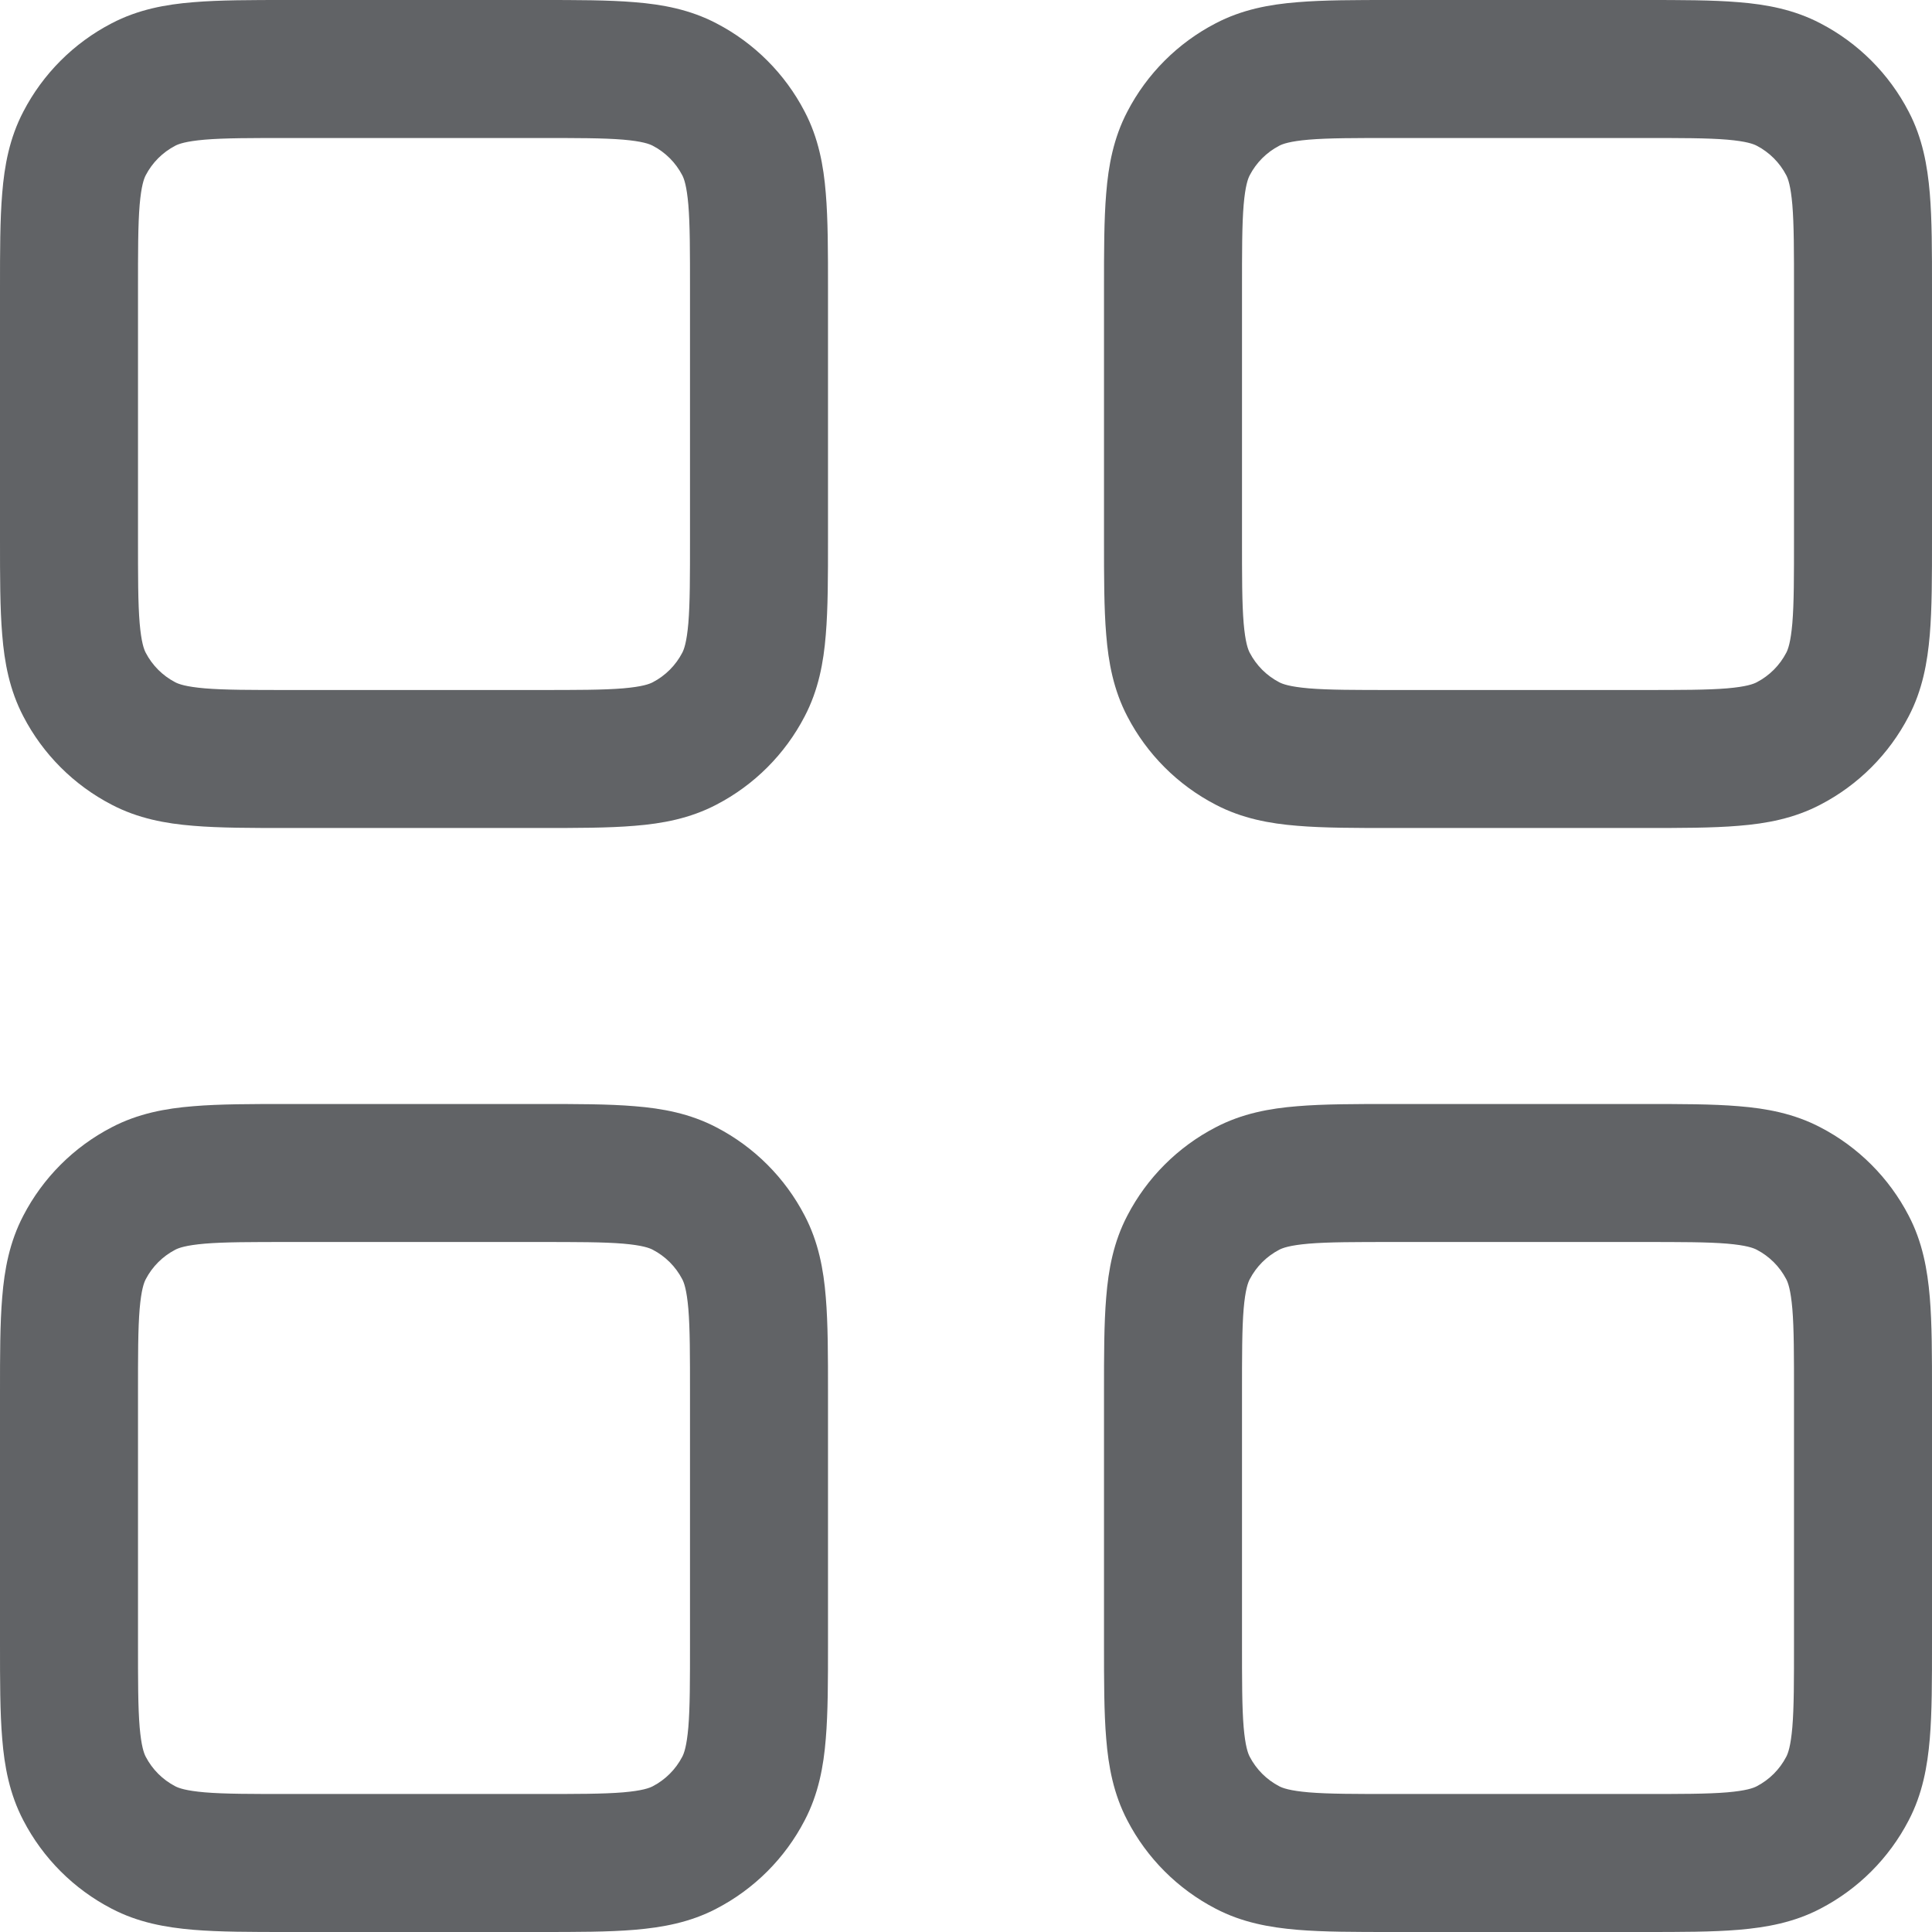 <svg width="14" height="14" viewBox="0 0 14 14" fill="none" xmlns="http://www.w3.org/2000/svg">
<path fill-rule="evenodd" clip-rule="evenodd" d="M3.91 4.14795e-07H2.09C1.822 -8.40805e-06 1.591 -1.60187e-05 1.401 0.016C1.2 0.032 1 0.069 0.809 0.169C0.535 0.311 0.311 0.535 0.169 0.809C0.069 1 0.032 1.2 0.016 1.401C-1.60187e-05 1.591 -8.40805e-06 1.822 4.14795e-07 2.09V3.91C-8.40805e-06 4.178 -1.60187e-05 4.409 0.016 4.599C0.032 4.8 0.069 5 0.169 5.191C0.311 5.465 0.535 5.689 0.809 5.831C1 5.931 1.2 5.968 1.401 5.984C1.591 6 1.822 6 2.09 6H3.91C4.178 6 4.409 6 4.599 5.984C4.8 5.968 5 5.931 5.191 5.831C5.465 5.689 5.689 5.465 5.831 5.191C5.931 5 5.968 4.8 5.984 4.599C6 4.409 6 4.178 6 3.91V2.09C6 1.822 6 1.591 5.984 1.401C5.968 1.2 5.931 1 5.831 0.809C5.689 0.535 5.465 0.311 5.191 0.169C5 0.069 4.8 0.032 4.599 0.016C4.409 -1.60187e-05 4.178 -8.40805e-06 3.91 4.14795e-07ZM1.27 1.056C1.295 1.043 1.346 1.024 1.484 1.012C1.628 1 1.817 1 2.11 1H3.89C4.183 1 4.372 1 4.516 1.012C4.654 1.024 4.705 1.043 4.73 1.056C4.822 1.104 4.896 1.178 4.944 1.27C4.957 1.295 4.976 1.346 4.988 1.484C5 1.628 5 1.817 5 2.11V3.89C5 4.183 5 4.372 4.988 4.516C4.976 4.654 4.957 4.705 4.944 4.73C4.896 4.822 4.822 4.896 4.73 4.944C4.705 4.957 4.654 4.976 4.516 4.988C4.372 5 4.183 5 3.89 5H2.11C1.817 5 1.628 5 1.484 4.988C1.346 4.976 1.295 4.957 1.27 4.944C1.178 4.896 1.104 4.822 1.056 4.73C1.043 4.705 1.024 4.654 1.012 4.516C1 4.372 1 4.183 1 3.89V2.11C1 1.817 1 1.628 1.012 1.484C1.024 1.346 1.043 1.295 1.056 1.27C1.104 1.178 1.178 1.104 1.27 1.056Z" fill="#616366"/>
<path fill-rule="evenodd" clip-rule="evenodd" d="M11.91 4.14795e-07H10.09C9.822 -8.40805e-06 9.591 -1.60187e-05 9.401 0.016C9.2 0.032 9 0.069 8.809 0.169C8.535 0.311 8.311 0.535 8.169 0.809C8.069 1 8.032 1.2 8.016 1.401C8 1.591 8 1.822 8 2.09V3.91C8 4.178 8 4.409 8.016 4.599C8.032 4.8 8.069 5 8.169 5.191C8.311 5.465 8.535 5.689 8.809 5.831C9 5.931 9.2 5.968 9.401 5.984C9.591 6 9.822 6 10.09 6H11.91C12.178 6 12.409 6 12.599 5.984C12.8 5.968 13 5.931 13.191 5.831C13.465 5.689 13.689 5.465 13.831 5.191C13.931 5 13.967 4.8 13.984 4.599C14 4.409 14 4.178 14 3.91V2.09C14 1.822 14 1.591 13.984 1.401C13.967 1.2 13.931 1 13.831 0.809C13.689 0.535 13.465 0.311 13.191 0.169C13 0.069 12.8 0.032 12.599 0.016C12.409 -1.60187e-05 12.178 -8.40805e-06 11.91 4.14795e-07ZM9.27 1.056C9.295 1.043 9.346 1.024 9.484 1.012C9.628 1 9.817 1 10.11 1H11.89C12.183 1 12.372 1 12.516 1.012C12.654 1.024 12.705 1.043 12.73 1.056C12.822 1.104 12.896 1.178 12.944 1.27C12.957 1.295 12.976 1.346 12.988 1.484C13 1.628 13 1.817 13 2.11V3.89C13 4.183 13 4.372 12.988 4.516C12.976 4.654 12.957 4.705 12.944 4.73C12.896 4.822 12.822 4.896 12.73 4.944C12.705 4.957 12.654 4.976 12.516 4.988C12.372 5 12.183 5 11.89 5H10.11C9.817 5 9.628 5 9.484 4.988C9.346 4.976 9.295 4.957 9.27 4.944C9.178 4.896 9.104 4.822 9.056 4.73C9.043 4.705 9.024 4.654 9.012 4.516C9 4.372 9 4.183 9 3.89V2.11C9 1.817 9 1.628 9.012 1.484C9.024 1.346 9.043 1.295 9.056 1.27C9.104 1.178 9.178 1.104 9.27 1.056Z" fill="#616366"/>
<path fill-rule="evenodd" clip-rule="evenodd" d="M2.09 8H3.91C4.178 8 4.409 8 4.599 8.016C4.8 8.032 5 8.069 5.191 8.169C5.465 8.311 5.689 8.535 5.831 8.809C5.931 9 5.968 9.2 5.984 9.401C6 9.591 6 9.822 6 10.09V11.91C6 12.178 6 12.409 5.984 12.599C5.968 12.8 5.931 13 5.831 13.191C5.689 13.465 5.465 13.689 5.191 13.831C5 13.931 4.8 13.967 4.599 13.984C4.409 14 4.178 14 3.91 14H2.09C1.822 14 1.591 14 1.401 13.984C1.2 13.967 1 13.931 0.809 13.831C0.535 13.689 0.311 13.465 0.169 13.191C0.069 13 0.032 12.8 0.016 12.599C-1.60187e-05 12.409 -8.40805e-06 12.178 4.14795e-07 11.91V10.09C-8.40805e-06 9.822 -1.60187e-05 9.591 0.016 9.401C0.032 9.2 0.069 9 0.169 8.809C0.311 8.535 0.535 8.311 0.809 8.169C1 8.069 1.2 8.032 1.401 8.016C1.591 8 1.822 8 2.09 8ZM1.484 9.012C1.346 9.024 1.295 9.043 1.27 9.056C1.178 9.104 1.104 9.178 1.056 9.27C1.043 9.295 1.024 9.346 1.012 9.484C1 9.628 1 9.817 1 10.11V11.89C1 12.183 1 12.372 1.012 12.516C1.024 12.654 1.043 12.705 1.056 12.73C1.104 12.822 1.178 12.896 1.27 12.944C1.295 12.957 1.346 12.976 1.484 12.988C1.628 13 1.817 13 2.11 13H3.89C4.183 13 4.372 13 4.516 12.988C4.654 12.976 4.705 12.957 4.73 12.944C4.822 12.896 4.896 12.822 4.944 12.73C4.957 12.705 4.976 12.654 4.988 12.516C5 12.372 5 12.183 5 11.89V10.11C5 9.817 5 9.628 4.988 9.484C4.976 9.346 4.957 9.295 4.944 9.27C4.896 9.178 4.822 9.104 4.73 9.056C4.705 9.043 4.654 9.024 4.516 9.012C4.372 9 4.183 9 3.89 9H2.11C1.817 9 1.628 9 1.484 9.012Z" fill="#616366"/>
<path fill-rule="evenodd" clip-rule="evenodd" d="M11.91 8H10.09C9.822 8 9.591 8 9.401 8.016C9.2 8.032 9 8.069 8.809 8.169C8.535 8.311 8.311 8.535 8.169 8.809C8.069 9 8.032 9.2 8.016 9.401C8 9.591 8 9.822 8 10.09V11.91C8 12.178 8 12.409 8.016 12.599C8.032 12.8 8.069 13 8.169 13.191C8.311 13.465 8.535 13.689 8.809 13.831C9 13.931 9.2 13.967 9.401 13.984C9.591 14 9.822 14 10.09 14H11.91C12.178 14 12.409 14 12.599 13.984C12.8 13.967 13 13.931 13.191 13.831C13.465 13.689 13.689 13.465 13.831 13.191C13.931 13 13.967 12.8 13.984 12.599C14 12.409 14 12.178 14 11.91V10.09C14 9.822 14 9.591 13.984 9.401C13.967 9.2 13.931 9 13.831 8.809C13.689 8.535 13.465 8.311 13.191 8.169C13 8.069 12.8 8.032 12.599 8.016C12.409 8 12.178 8 11.91 8ZM9.27 9.056C9.295 9.043 9.346 9.024 9.484 9.012C9.628 9 9.817 9 10.11 9H11.89C12.183 9 12.372 9 12.516 9.012C12.654 9.024 12.705 9.043 12.73 9.056C12.822 9.104 12.896 9.178 12.944 9.27C12.957 9.295 12.976 9.346 12.988 9.484C13 9.628 13 9.817 13 10.11V11.89C13 12.183 13 12.372 12.988 12.516C12.976 12.654 12.957 12.705 12.944 12.73C12.896 12.822 12.822 12.896 12.73 12.944C12.705 12.957 12.654 12.976 12.516 12.988C12.372 13 12.183 13 11.89 13H10.11C9.817 13 9.628 13 9.484 12.988C9.346 12.976 9.295 12.957 9.27 12.944C9.178 12.896 9.104 12.822 9.056 12.73C9.043 12.705 9.024 12.654 9.012 12.516C9 12.372 9 12.183 9 11.89V10.11C9 9.817 9 9.628 9.012 9.484C9.024 9.346 9.043 9.295 9.056 9.27C9.104 9.178 9.178 9.104 9.27 9.056Z" fill="#616366"/>
</svg>

